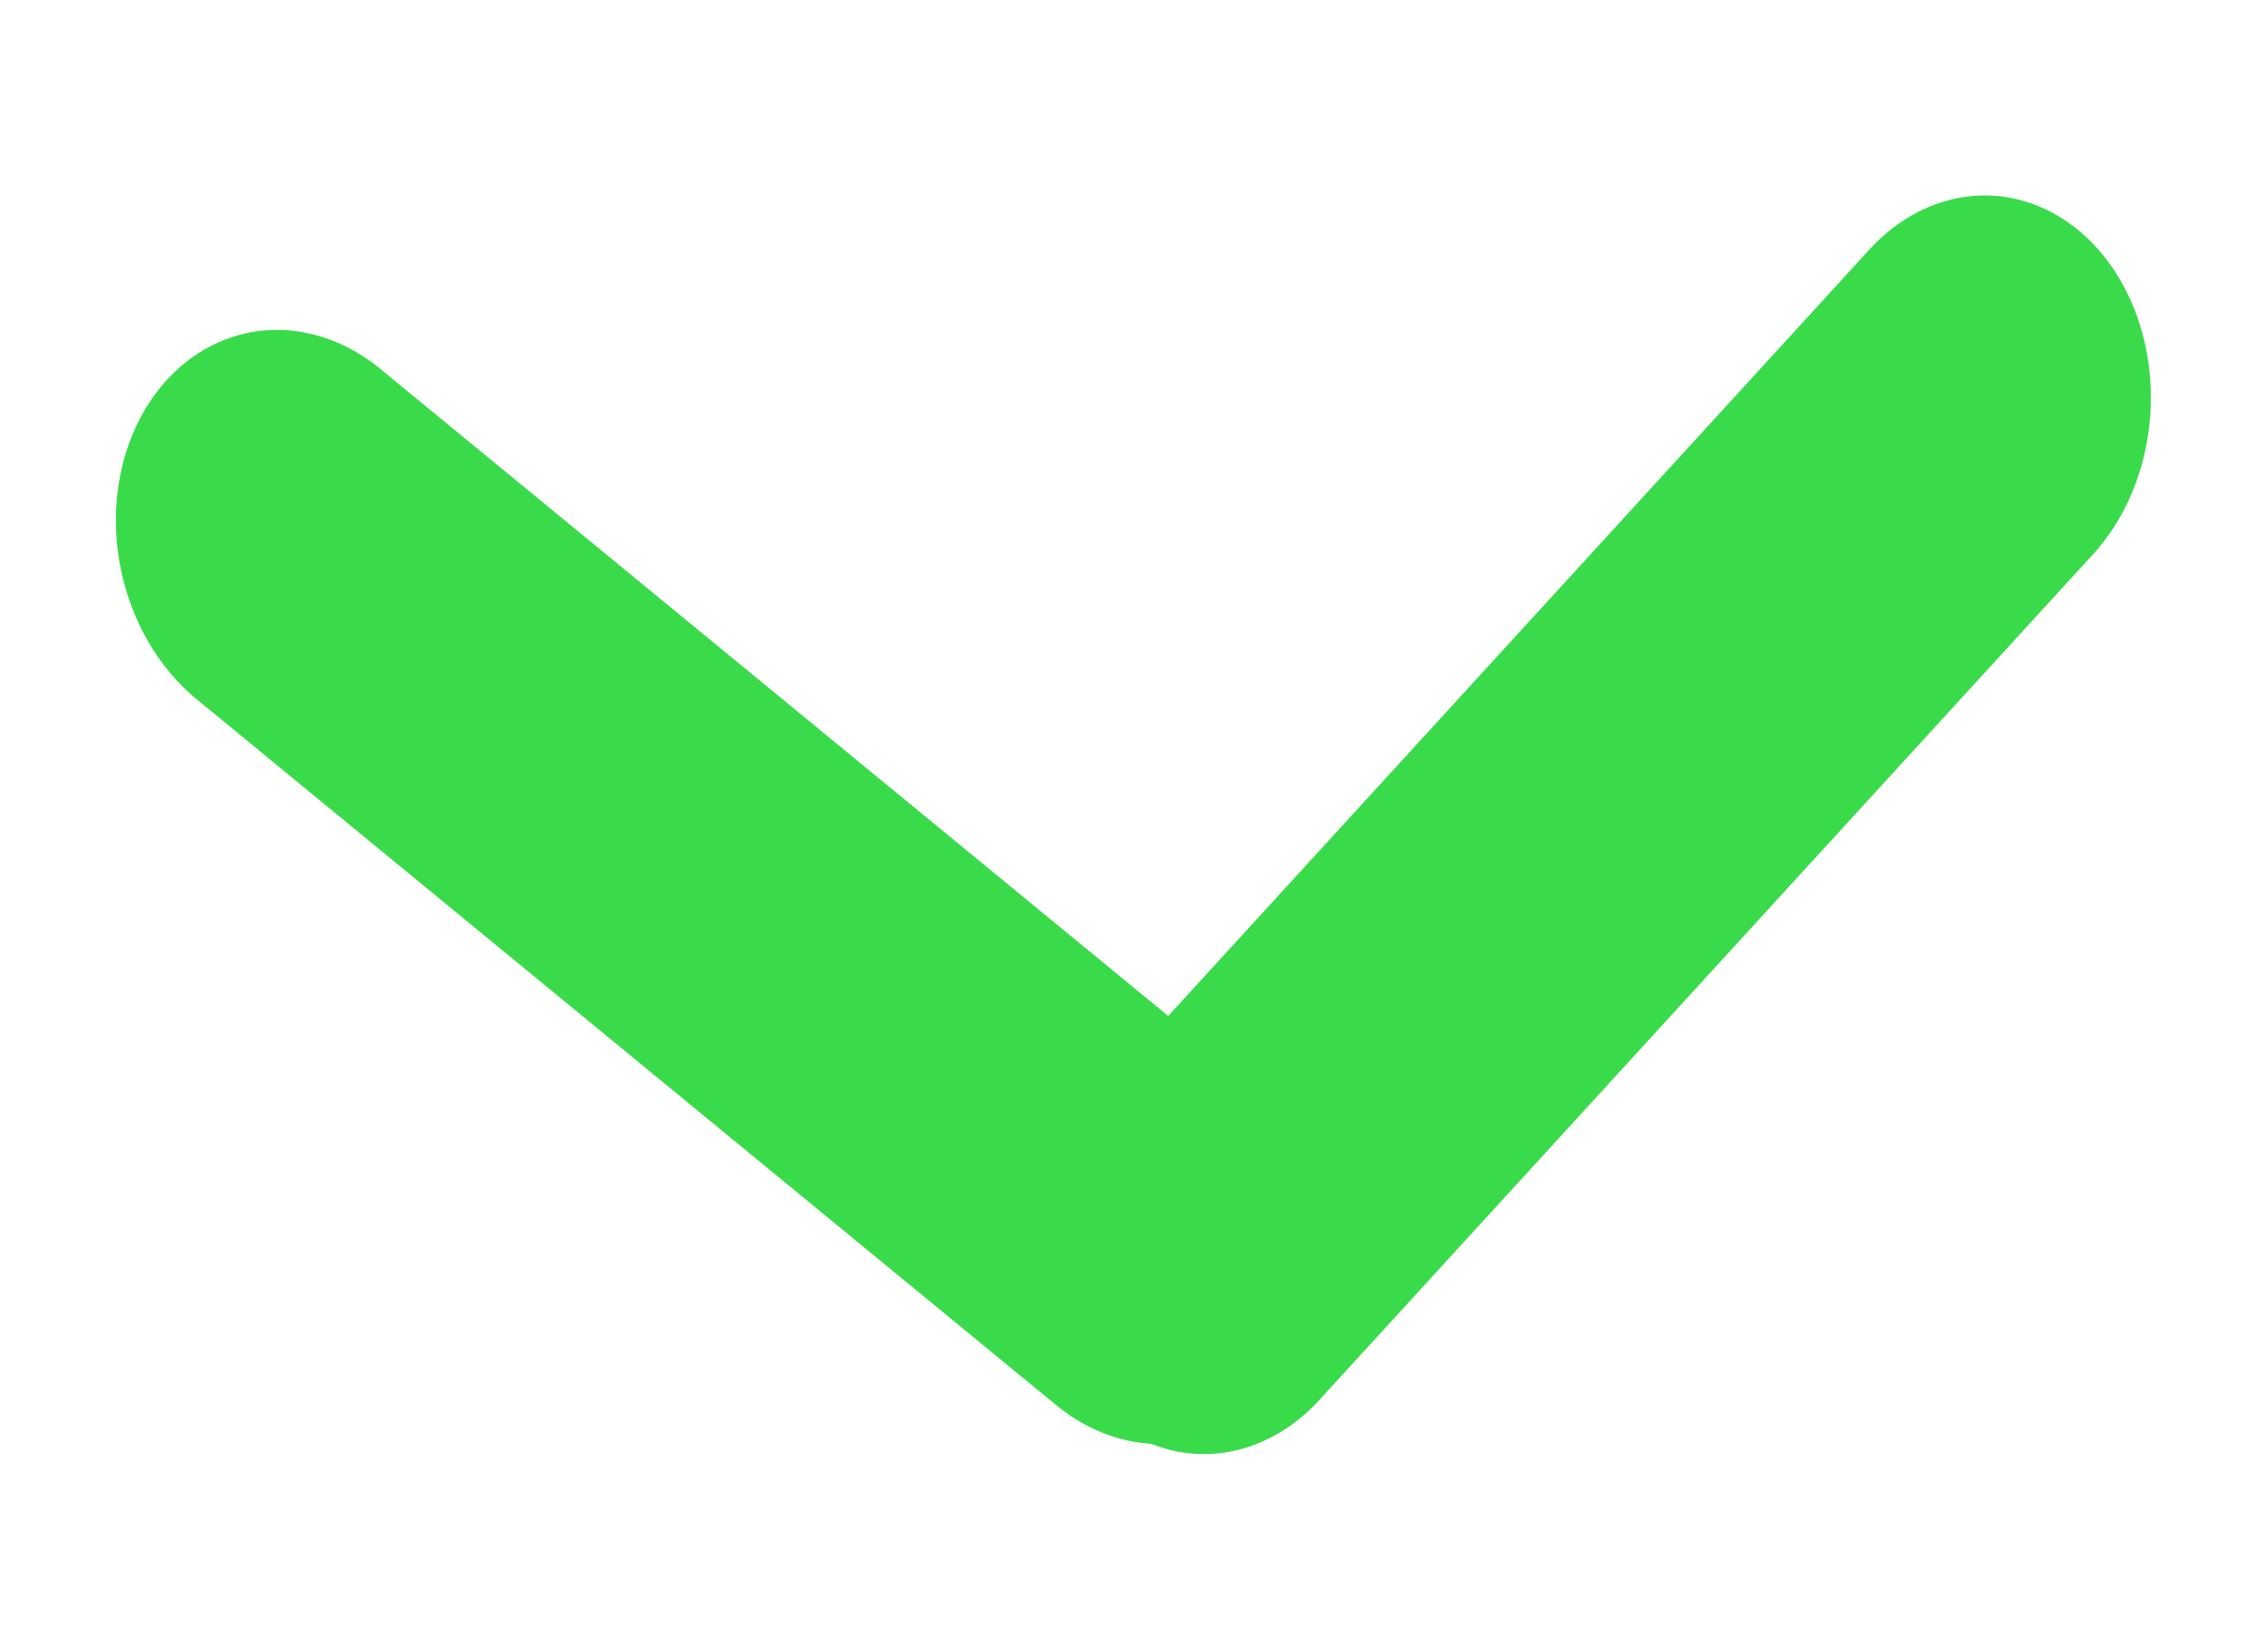 <svg width="18" height="13" viewBox="0 0 18 13" fill="none" xmlns="http://www.w3.org/2000/svg">
<line x1="1.5" y1="-1.5" x2="10.324" y2="-1.5" transform="matrix(0.773 0.635 -0.486 0.874 0.401 4.598)" stroke="#39DB4A" stroke-width="3" stroke-linecap="round"/>
<line x1="1.5" y1="-1.5" x2="10.596" y2="-1.5" transform="matrix(-0.675 0.738 -0.592 -0.806 15.848 0.875)" stroke="#39DB4A" stroke-width="3" stroke-linecap="round"/>
</svg>
